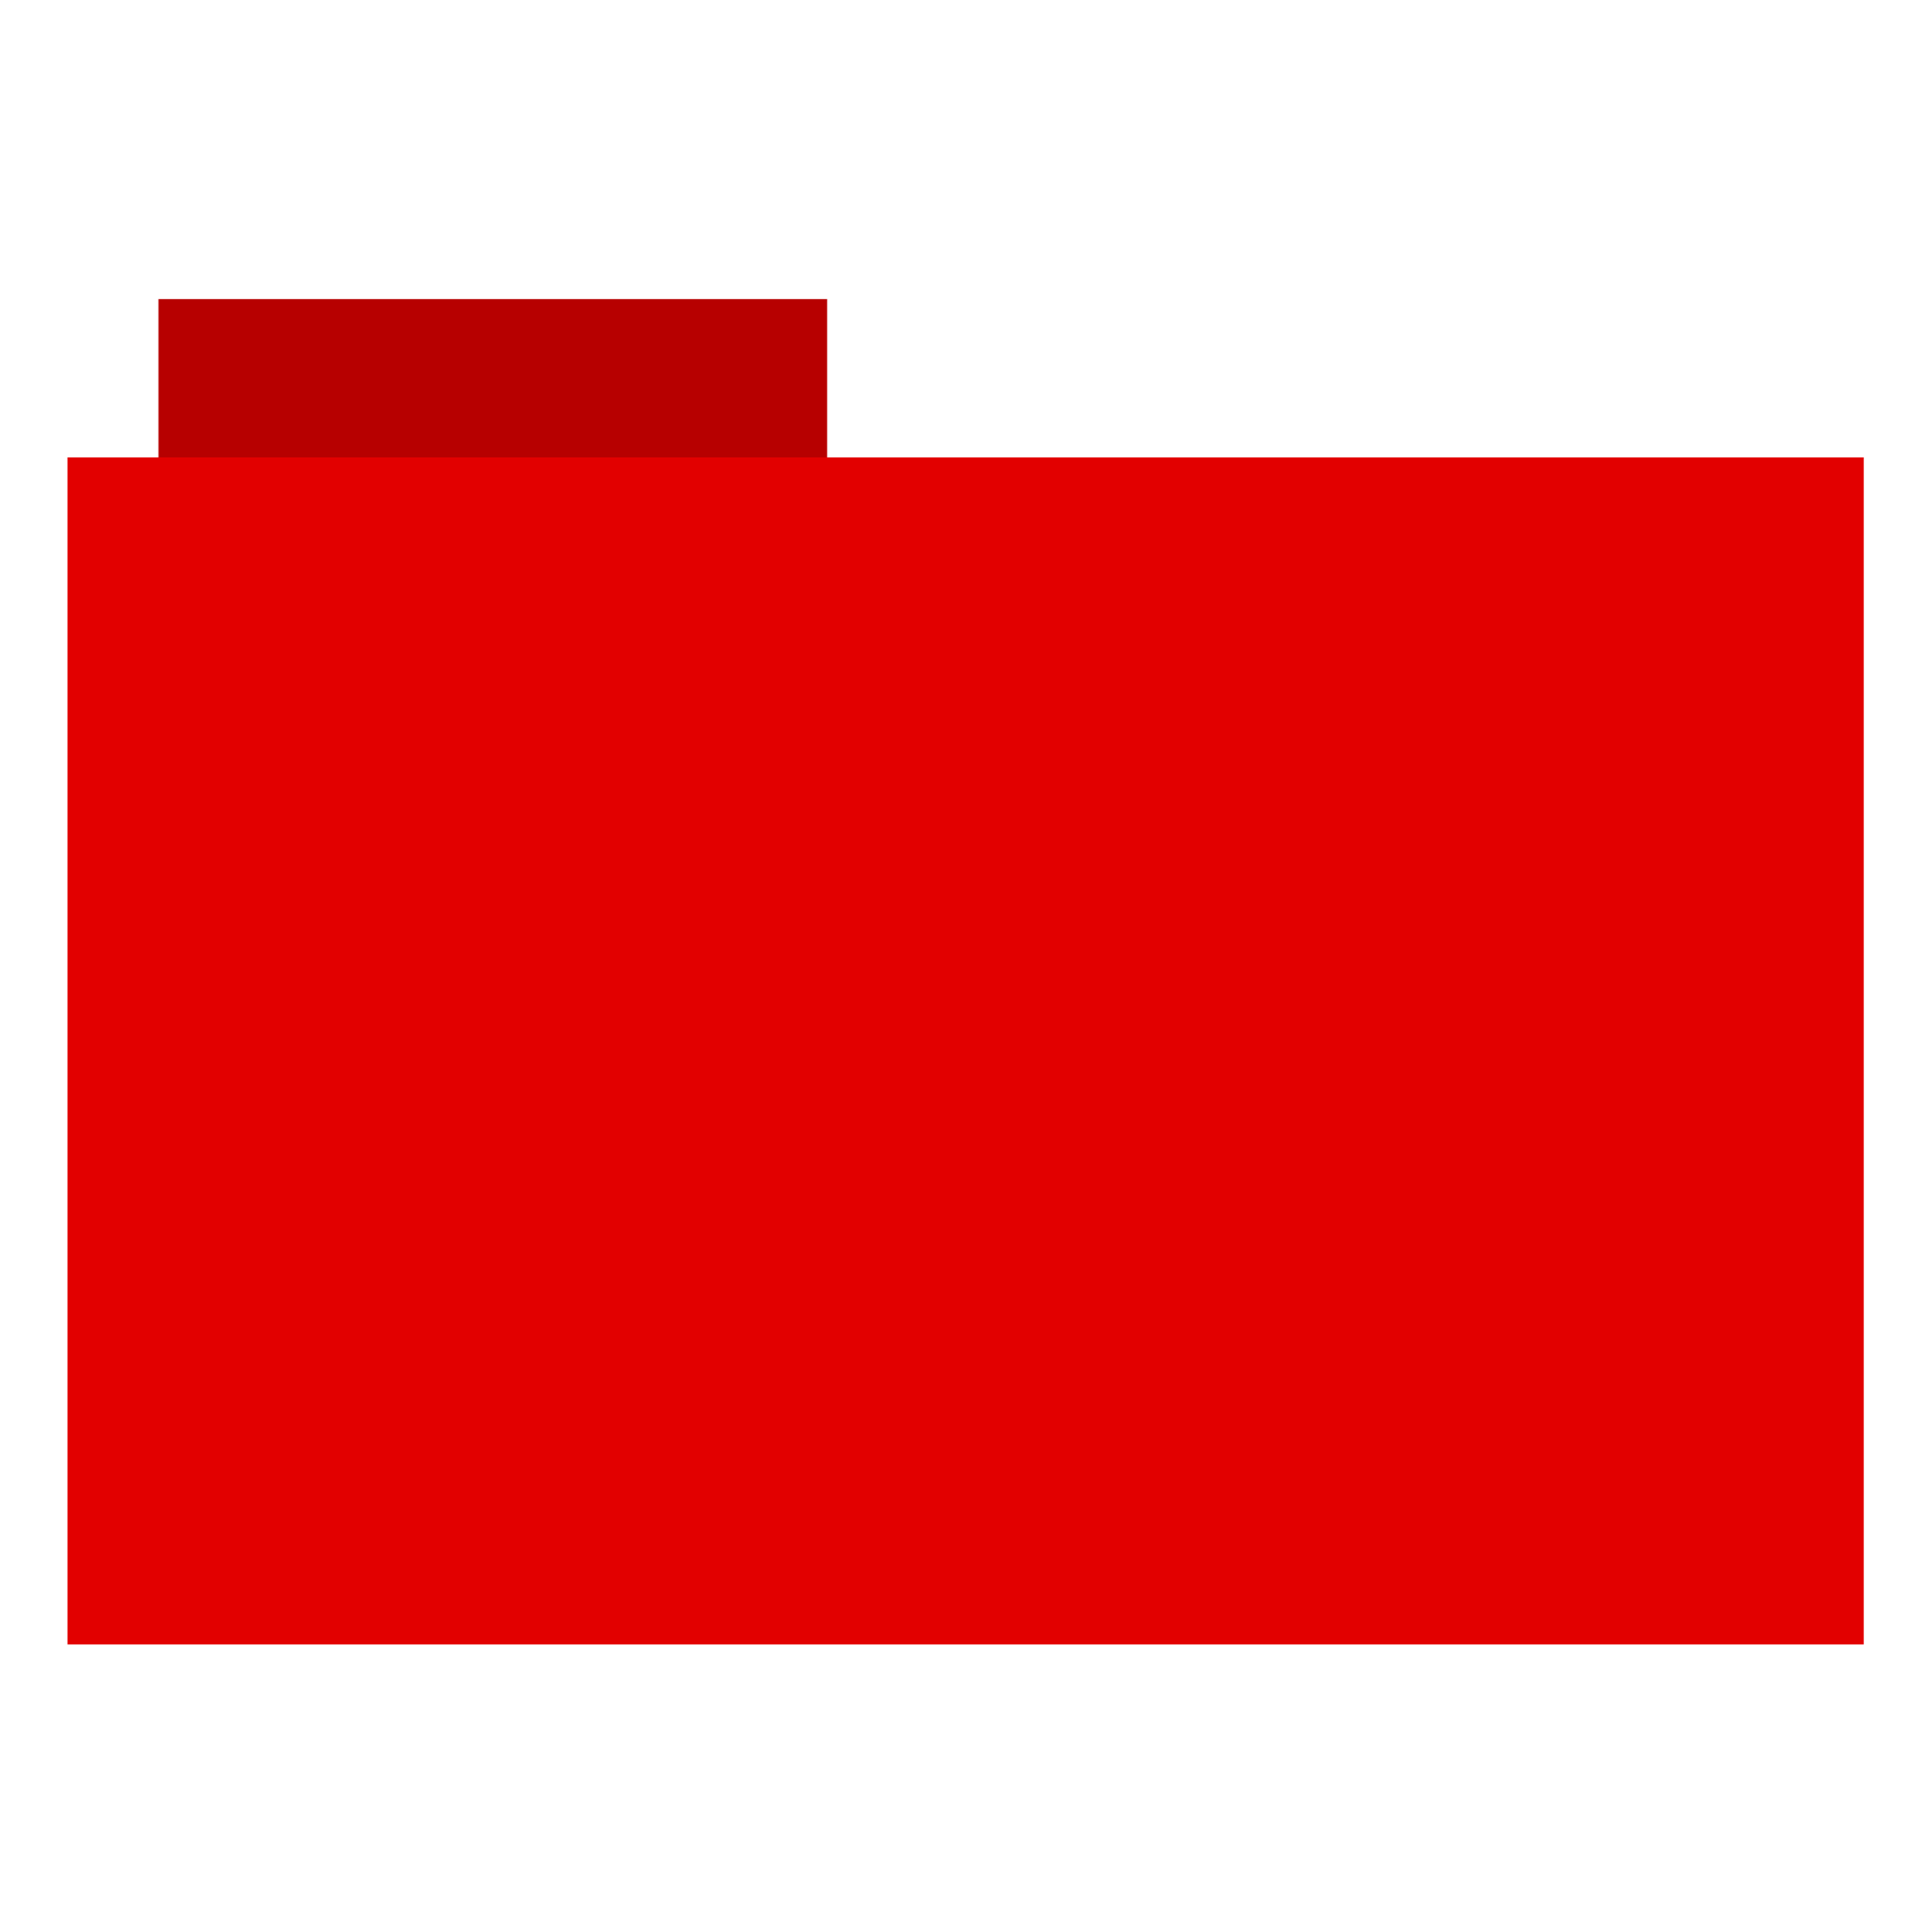 <?xml version="1.0" encoding="UTF-8" standalone="no"?>
<svg xmlns="http://www.w3.org/2000/svg" version="1.1" width="512" height="513">
 <rect style="fill:#b70000;fill-opacity:1;fill-rule:evenodd;stroke:#000000;stroke-width:0;stroke-opacity:0;" width="177.568" height="43.079" x="42.08" y="79.42"/>
 <rect style="fill:#e20000;fill-opacity:1;fill-rule:evenodd;stroke:#000000;stroke-width:0;" width="477.017" height="315.209" x="17.92" y="121.45"/>
</svg>
